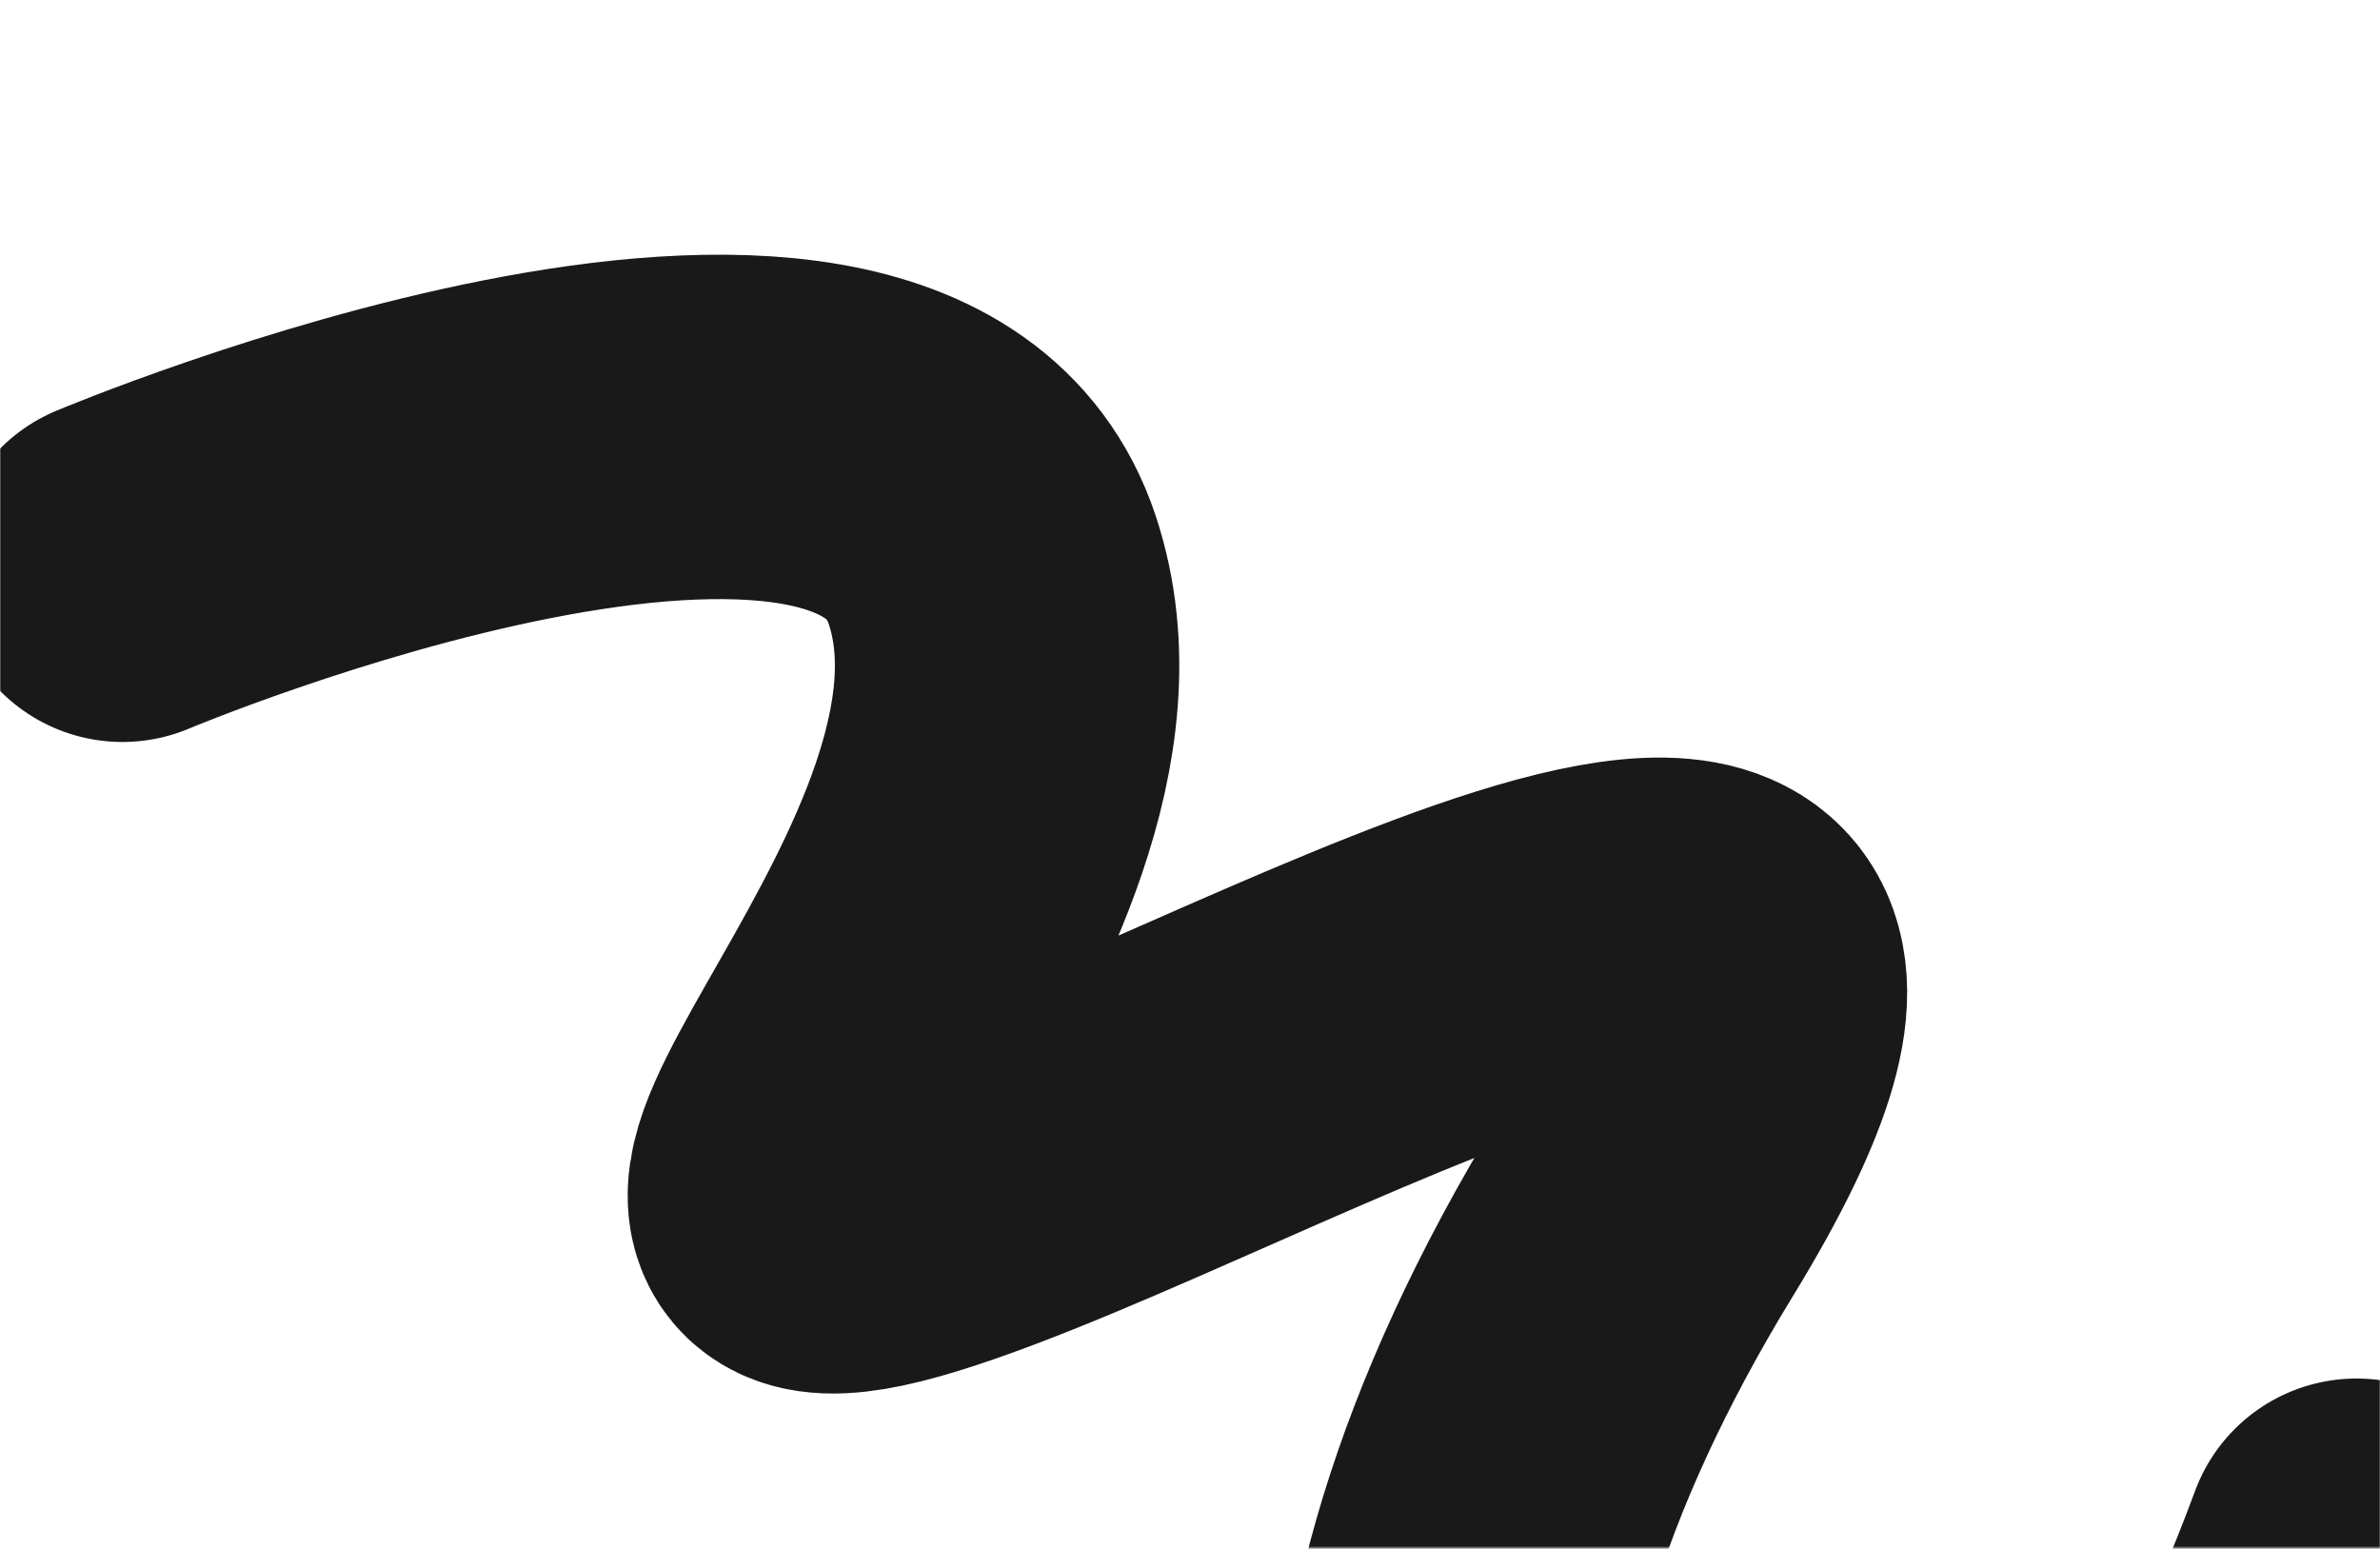 <svg width="1280" height="833" viewBox="0 0 1280 833" fill="none" xmlns="http://www.w3.org/2000/svg">
<mask id="mask0_20_56" style="mask-type:alpha" maskUnits="userSpaceOnUse" x="0" y="0" width="1280" height="833">
<rect y="0.5" width="1280" height="832" fill="#D9D9D9"/>
</mask>
<g mask="url(#mask0_20_56)">
<g opacity="0.9" filter="url(#filter0_ii_20_56)">
<path d="M-45.278 161.319C-45.278 161.319 364.982 -11.542 422.467 161.319C479.952 334.179 203.876 556.903 376.819 503.715C549.761 450.527 961.579 197.31 774.065 503.715C450.794 1031.95 942.116 1269.97 1156.25 688.862" stroke="black" stroke-width="185.22" stroke-linecap="round"/>
</g>
</g>
<defs>
<filter id="filter0_ii_20_56" x="-137.912" y="-8.111" width="1497.93" height="1260.55" filterUnits="userSpaceOnUse" color-interpolation-filters="sRGB">
<feFlood flood-opacity="0" result="BackgroundImageFix"/>
<feBlend mode="normal" in="SourceGraphic" in2="BackgroundImageFix" result="shape"/>
<feColorMatrix in="SourceAlpha" type="matrix" values="0 0 0 0 0 0 0 0 0 0 0 0 0 0 0 0 0 0 127 0" result="hardAlpha"/>
<feOffset dy="12.348"/>
<feGaussianBlur stdDeviation="109.589"/>
<feComposite in2="hardAlpha" operator="arithmetic" k2="-1" k3="1"/>
<feColorMatrix type="matrix" values="0 0 0 0 1 0 0 0 0 0.242 0 0 0 0 0.833 0 0 0 1 0"/>
<feBlend mode="normal" in2="shape" result="effect1_innerShadow_20_56"/>
<feColorMatrix in="SourceAlpha" type="matrix" values="0 0 0 0 0 0 0 0 0 0 0 0 0 0 0 0 0 0 127 0" result="hardAlpha"/>
<feOffset dx="111.132" dy="132.741"/>
<feGaussianBlur stdDeviation="108.045"/>
<feComposite in2="hardAlpha" operator="arithmetic" k2="-1" k3="1"/>
<feColorMatrix type="matrix" values="0 0 0 0 0.846 0 0 0 0 0.472 0 0 0 0 0.719 0 0 0 1 0"/>
<feBlend mode="normal" in2="effect1_innerShadow_20_56" result="effect2_innerShadow_20_56"/>
</filter>
</defs>
</svg>
